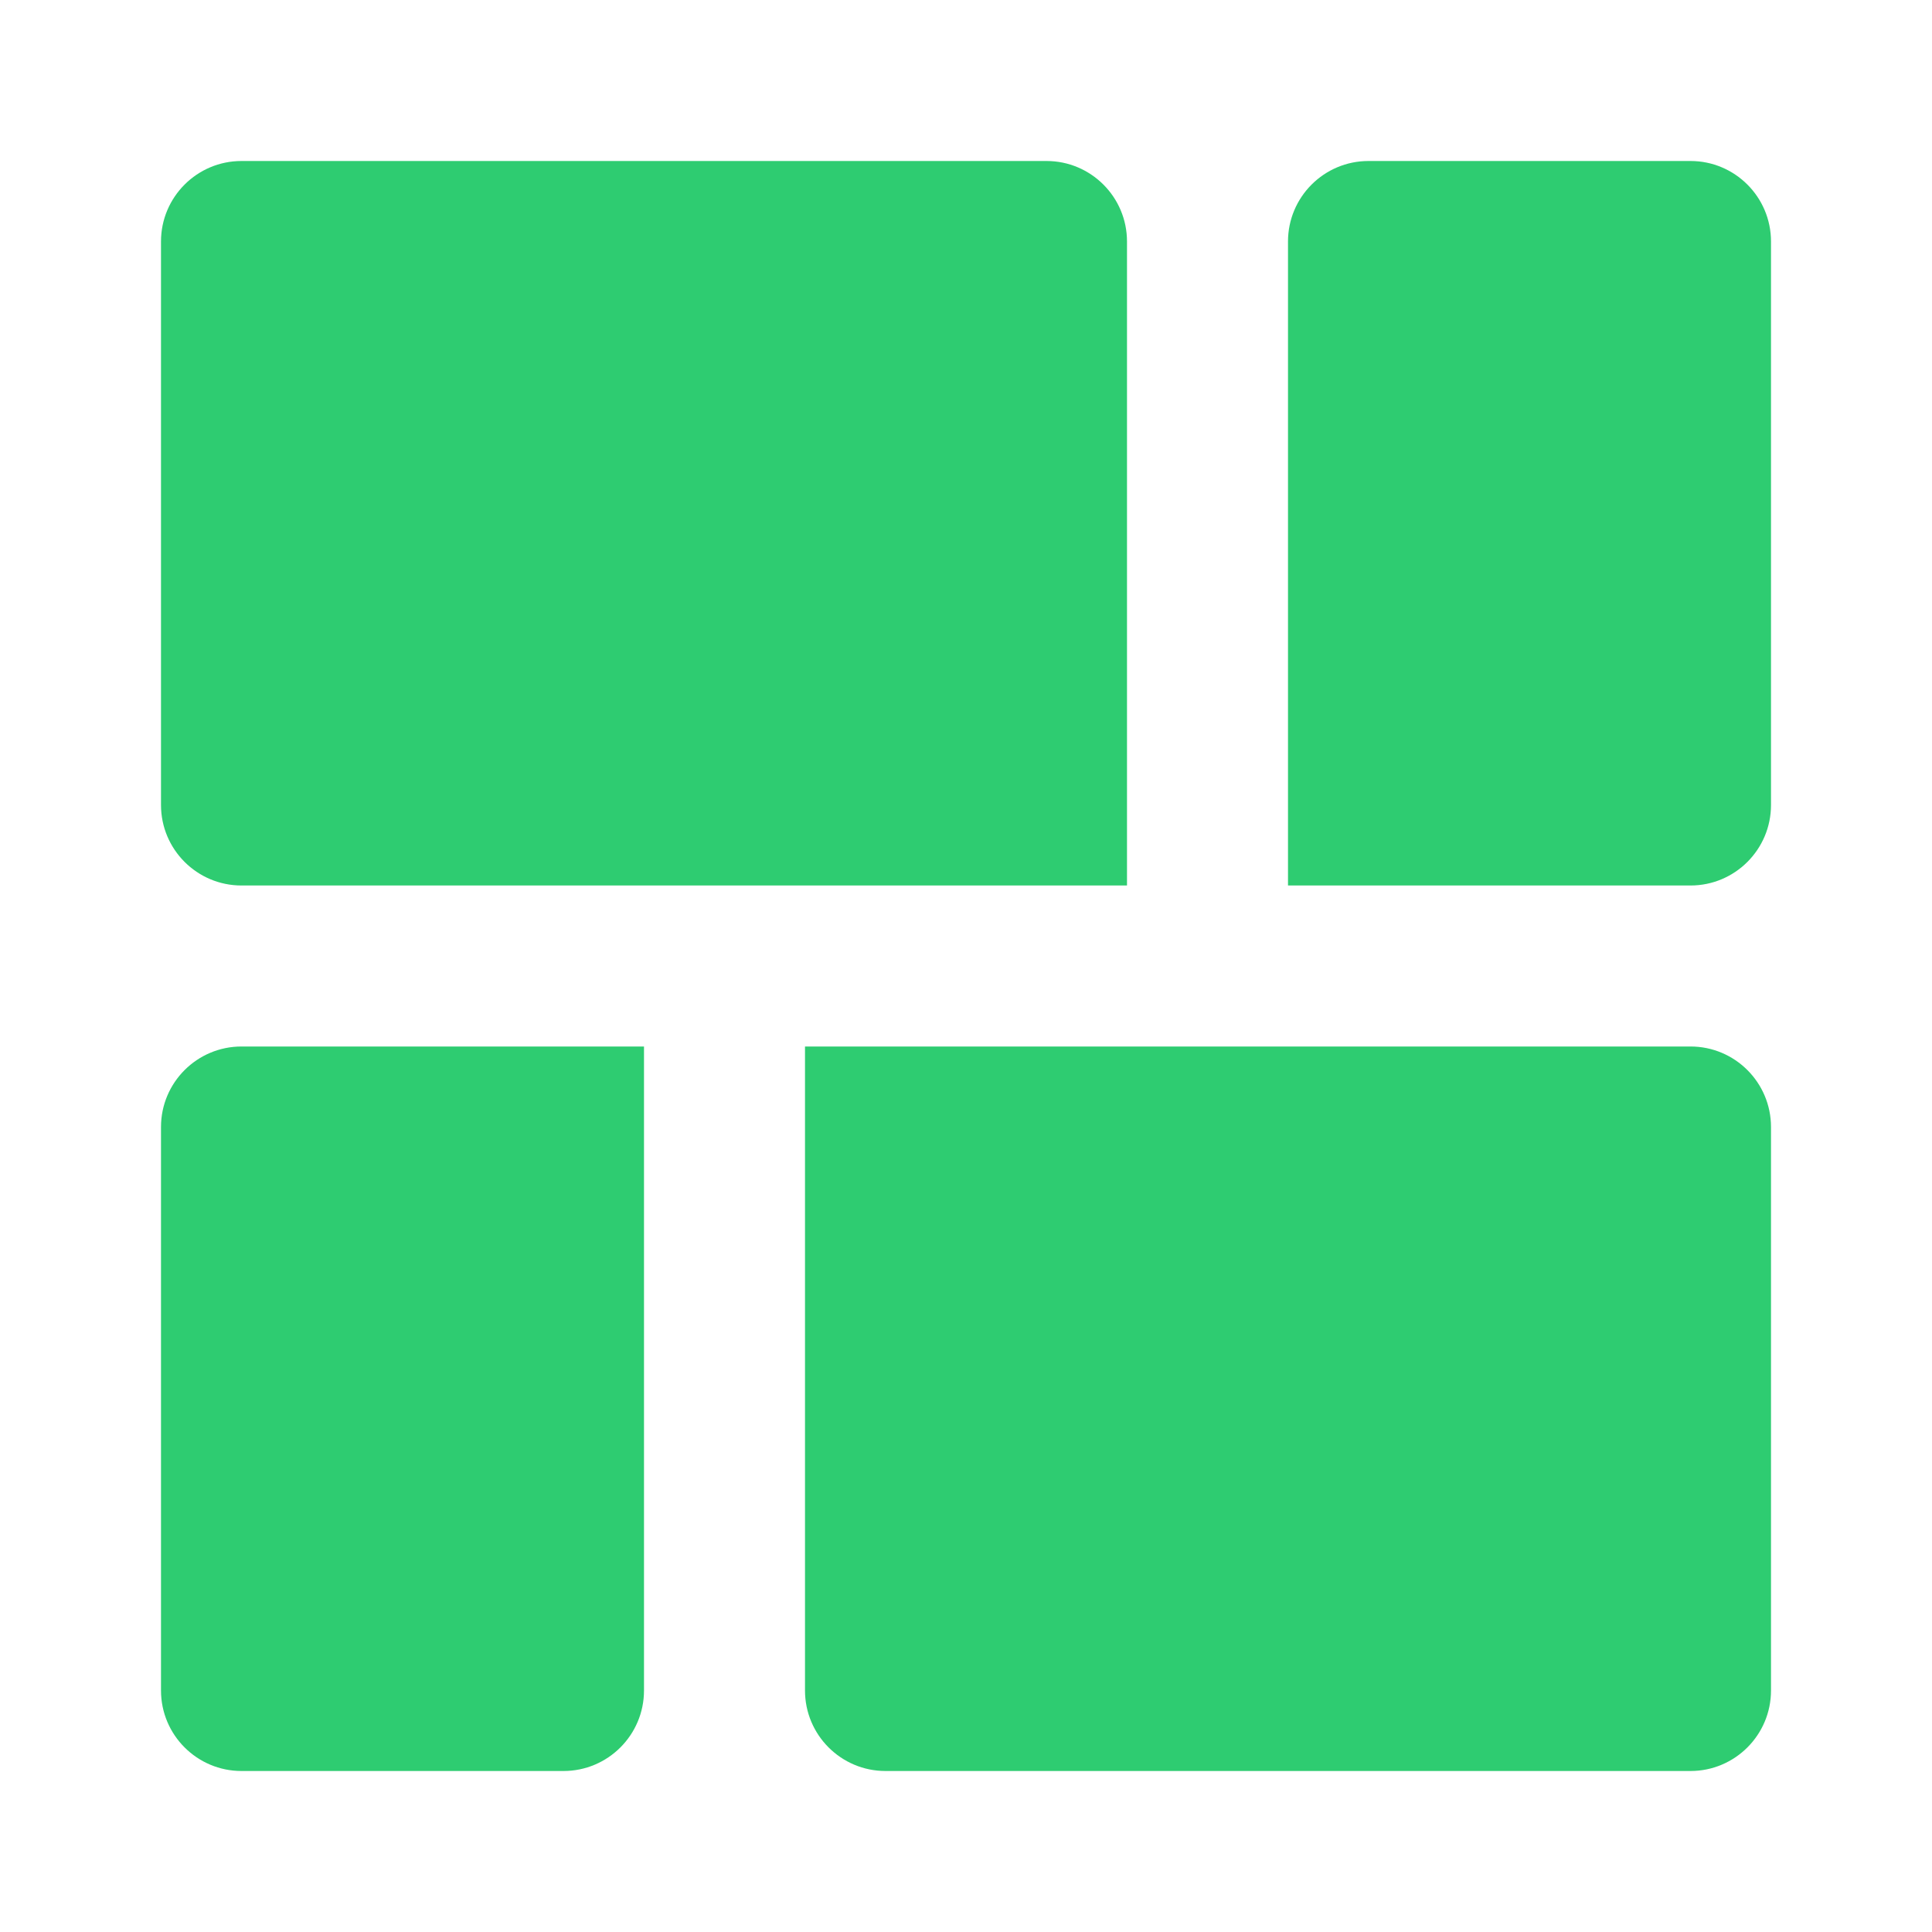 <?xml version="1.0" encoding="UTF-8" standalone="no"?>
<svg
   xmlns:dc="http://purl.org/dc/elements/1.1/"
   xmlns:cc="http://creativecommons.org/ns#"
   xmlns:rdf="http://www.w3.org/1999/02/22-rdf-syntax-ns#"
   xmlns:svg="http://www.w3.org/2000/svg"
   xmlns="http://www.w3.org/2000/svg"
   xmlns:sodipodi="http://sodipodi.sourceforge.net/DTD/sodipodi-0.dtd"
   xmlns:inkscape="http://www.inkscape.org/namespaces/inkscape"
   width="24"
   height="24"
   viewBox="0 0 24 24"
   fill="none"
   version="1.1"
   id="svg857"
   sodipodi:docname="dashboard-green.svg"
   inkscape:version="1.0.1 (c497b03c, 2020-09-10)">
  <defs
     id="defs861" />
  <sodipodi:namedview
     pagecolor="#ffffff"
     bordercolor="#666666"
     borderopacity="1"
     objecttolerance="10"
     gridtolerance="10"
     guidetolerance="10"
     inkscape:pageopacity="0"
     inkscape:pageshadow="2"
     inkscape:window-width="1222"
     inkscape:window-height="787"
     id="namedview859"
     showgrid="false"
     inkscape:zoom="22.406763"
     inkscape:cx="12.293724"
     inkscape:cy="11.880865"
     inkscape:window-x="500"
     inkscape:window-y="163"
     inkscape:window-maximized="0"
     inkscape:current-layer="svg857" />
  <path
     class="jp-icon-selectable"
     d="M2 14C2 13.448 2.448 13 3 13L8 13L8 21C8 21.552 7.552 22 7 22L3 22C2.448 22 2 21.552 2 21L2 14Z"
     fill="#2DC0B7"
     id="path849"
     style="fill:#2ecc71;fill-opacity:1" />
  <path
     class="jp-icon-selectable"
     d="M10 13L21 13C21.552 13 22 13.448 22 14L22 21C22 21.552 21.552 22 21 22L11 22C10.448 22 10 21.552 10 21L10 13Z"
     fill="#2DC0B7"
     id="path851"
     style="fill:#2ecc71;fill-opacity:1" />
  <path
     class="jp-icon-selectable"
     d="M16 3C16 2.448 16.448 2 17 2L21 2C21.552 2 22 2.448 22 3L22 10C22 10.552 21.552 11 21 11L16 11L16 3Z"
     fill="#2DC0B7"
     id="path853"
     style="fill:#2ecc71;fill-opacity:1" />
  <path
     class="jp-icon-selectable"
     d="M2 3C2 2.448 2.448 2 3 2L13 2C13.552 2 14 2.448 14 3L14 11L3 11C2.448 11 2 10.552 2 10L2 3Z"
     fill="#2DC0B7"
     id="path855"
     style="fill:#2ecc71;fill-opacity:1" />
</svg>
